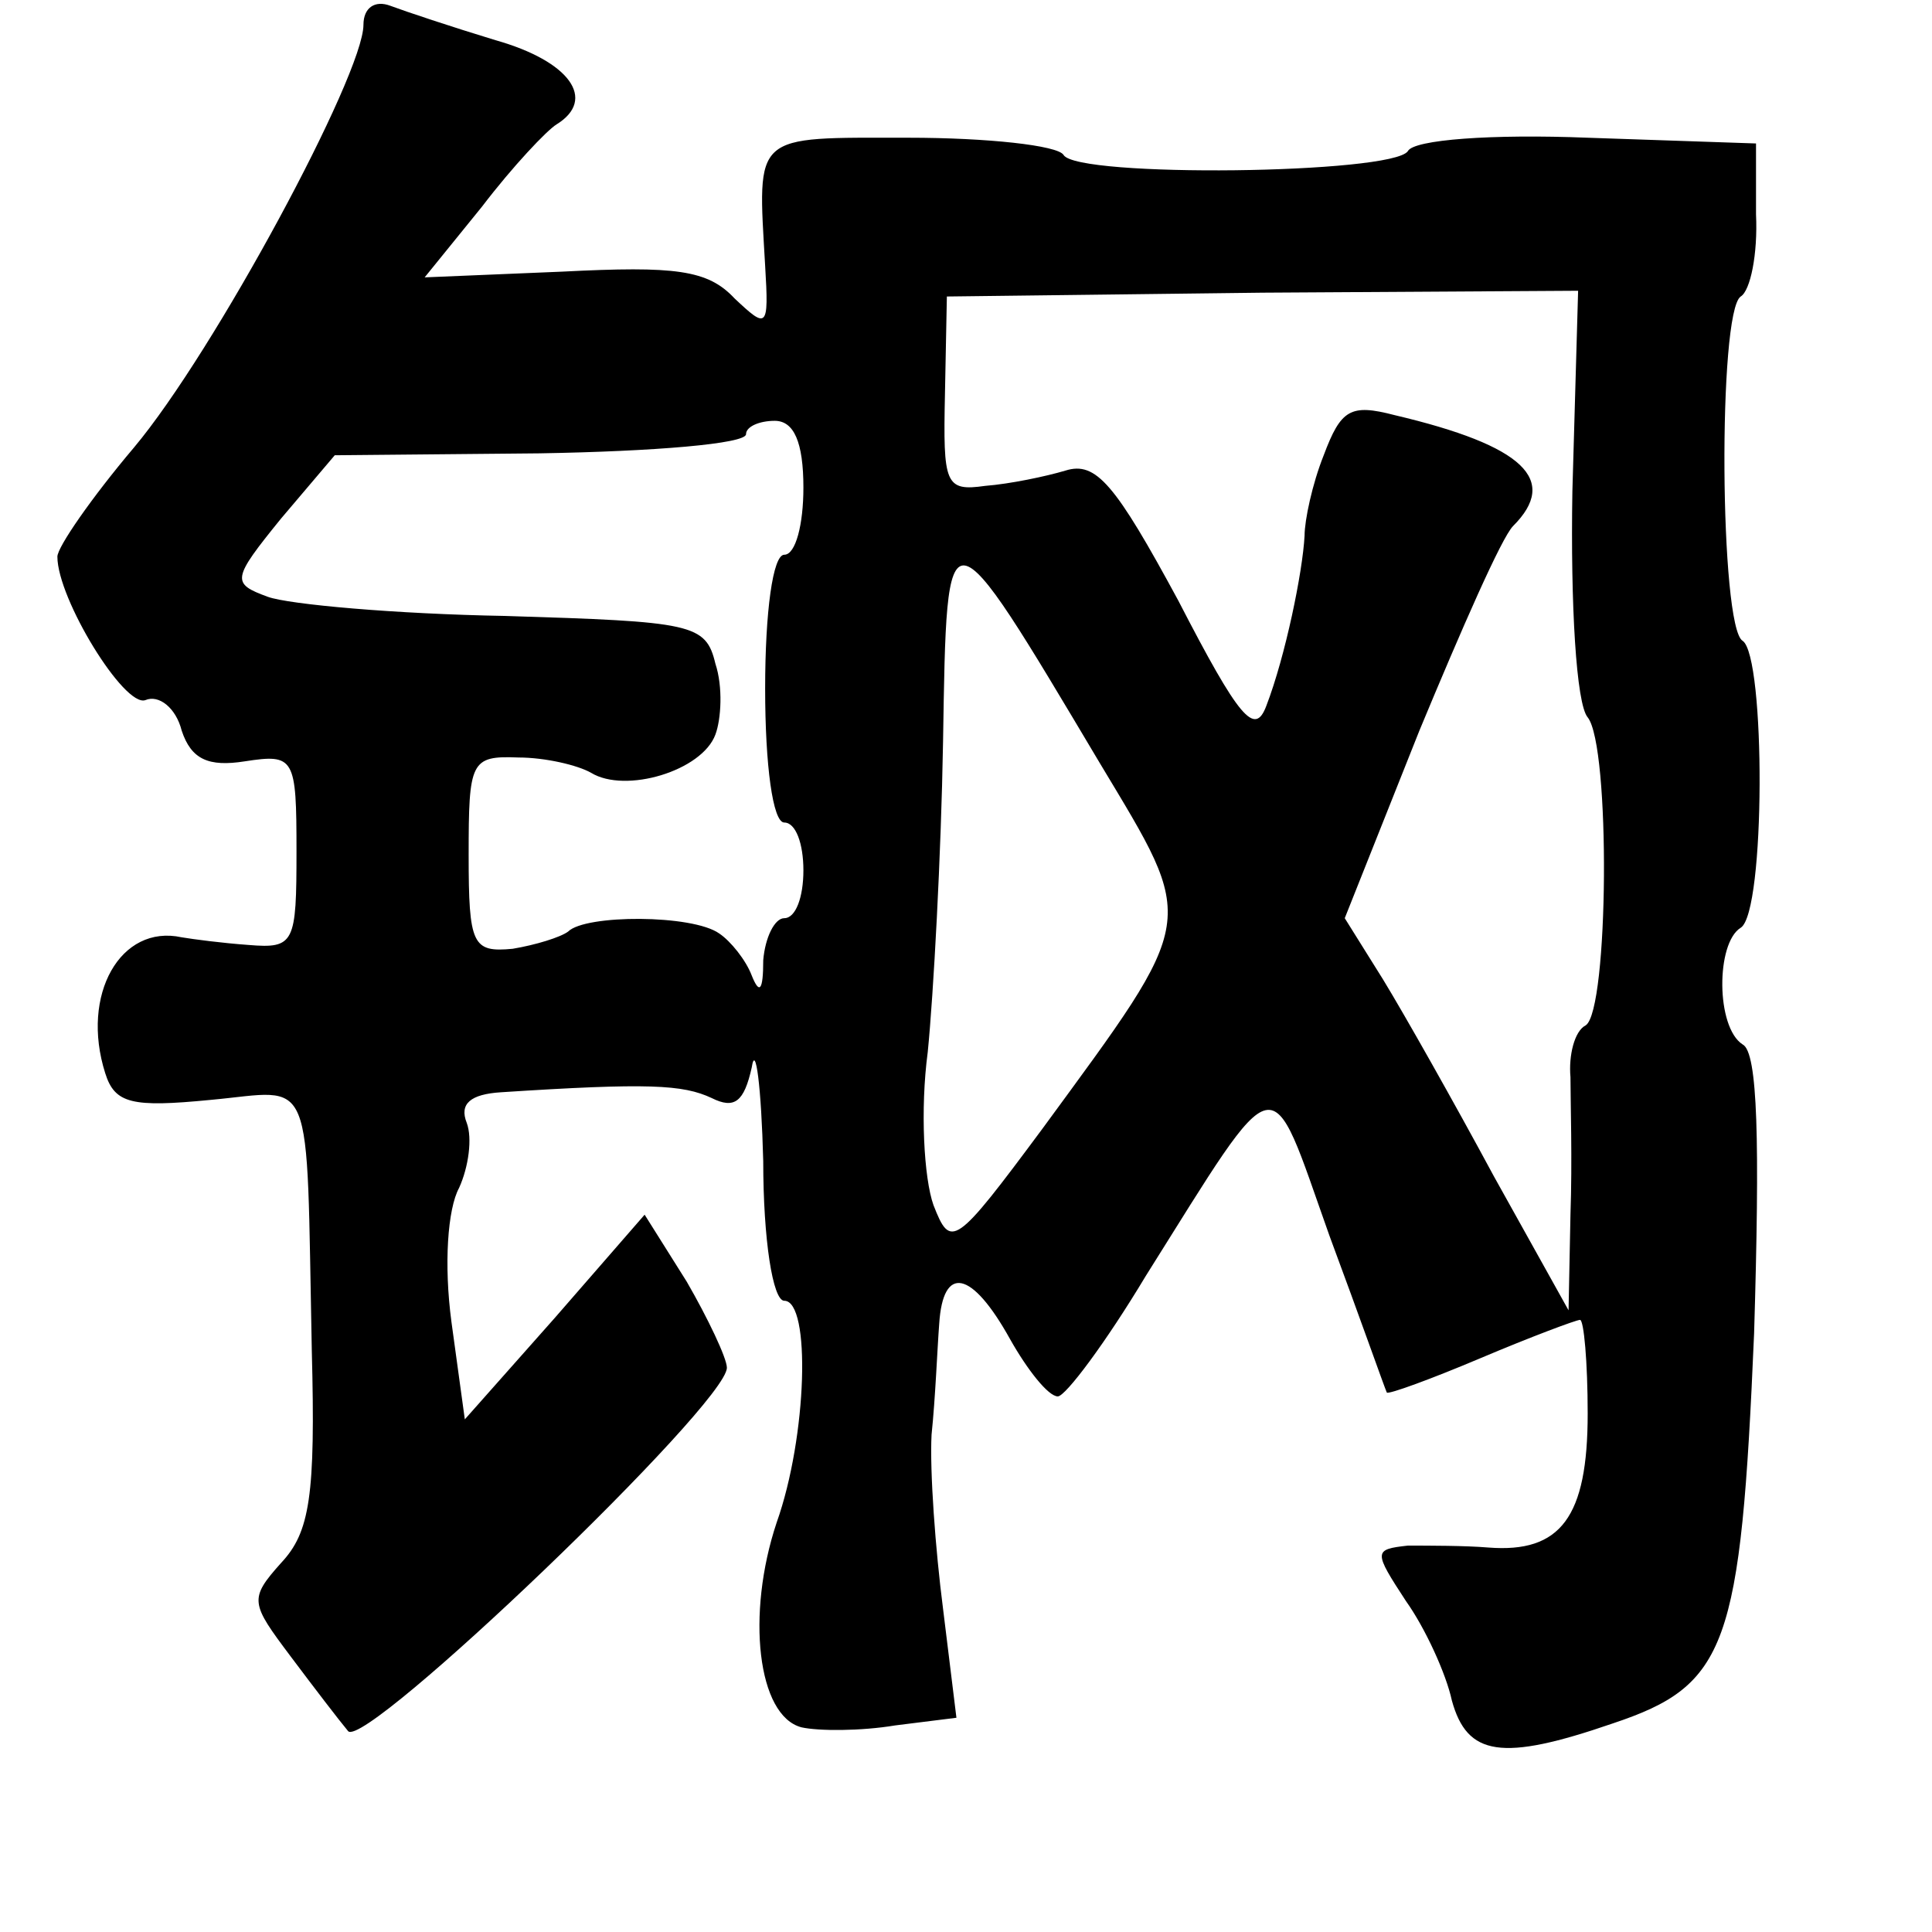<?xml version="1.0" standalone="no"?>
<!DOCTYPE svg PUBLIC "-//W3C//DTD SVG 20010904//EN"
 "http://www.w3.org/TR/2001/REC-SVG-20010904/DTD/svg10.dtd">
<svg version="1.0" xmlns="http://www.w3.org/2000/svg"
 width="101pt" height="101pt" viewBox="0 0 101 101"
 preserveAspectRatio="xMidYMid meet">
<g transform="translate(0,101) scale(0.1,-0.1)"
fill="#000000" stroke="none">
<path d="M190 997 c0 -26 -78 -171 -120 -221 -22 -26 -40 -52 -40 -57 0 -22
35 -79 46 -75 7 3 16 -4 19 -16 5 -15 14 -19 33 -16 26 4 27 2 27 -47 0 -48
-1 -51 -25 -49 -14 1 -29 3 -35 4 -32 7 -53 -30 -40 -71 5 -16 14 -18 55 -14
55 5 50 18 53 -131 2 -76 -1 -95 -16 -111 -17 -19 -16 -21 5 -49 12 -16 25
-33 30 -39 9 -10 198 171 198 190 0 5 -10 26 -21 45 l-22 35 -47 -54 -47 -53
-7 51 c-4 30 -2 59 4 70 5 11 7 26 4 34 -4 10 2 15 18 16 77 5 95 4 110 -3 12
-6 17 -2 21 16 2 13 5 -10 6 -49 0 -41 5 -73 11 -73 14 0 12 -71 -4 -116 -16
-48 -10 -101 13 -107 9 -2 31 -2 49 1 l32 4 -7 57 c-4 31 -7 72 -6 91 2 19 3
45 4 58 2 31 17 28 37 -8 9 -16 20 -30 25 -30 4 0 25 28 46 63 71 113 64 111
96 21 16 -43 29 -80 30 -82 1 -1 23 7 49 18 26 11 50 20 52 20 2 0 4 -22 4
-49 0 -54 -14 -73 -52 -70 -12 1 -31 1 -42 1 -18 -2 -18 -3 -1 -29 10 -14 21
-38 24 -52 8 -29 26 -32 84 -12 60 20 67 40 74 204 3 100 2 147 -6 151 -14 9
-14 53 -1 61 13 8 13 142 1 150 -12 7 -13 172 -1 180 5 3 9 22 8 43 l0 37 -88
3 c-50 2 -91 -1 -94 -7 -8 -12 -173 -14 -180 -2 -3 5 -40 9 -81 9 -82 0 -79 3
-75 -67 2 -33 1 -33 -16 -17 -14 15 -31 17 -90 14 l-72 -3 30 37 c16 21 34 40
39 43 21 13 7 33 -32 44 -23 7 -47 15 -55 18 -8 3 -14 -1 -14 -10z m632 -244
c-1 -59 2 -111 8 -118 12 -15 11 -153 -1 -161 -6 -3 -9 -16 -8 -27 0 -12 1
-44 0 -72 l-1 -50 -39 70 c-21 39 -47 85 -58 103 l-20 32 39 98 c22 53 43 101
49 107 24 24 6 42 -62 58 -23 6 -28 3 -37 -21 -6 -15 -10 -34 -10 -42 -1 -19
-10 -63 -20 -89 -6 -16 -14 -7 -46 55 -33 61 -43 73 -59 68 -10 -3 -29 -7 -42
-8 -21 -3 -22 1 -21 48 l1 51 165 2 165 1 -3 -105z m-402 2 c0 -19 -4 -35 -10
-35 -6 0 -10 -30 -10 -70 0 -40 4 -70 10 -70 6 0 10 -11 10 -25 0 -14 -4 -25
-10 -25 -5 0 -10 -10 -11 -22 0 -16 -2 -18 -6 -8 -3 8 -11 18 -17 22 -14 10
-70 10 -79 1 -4 -3 -17 -7 -29 -9 -21 -2 -23 2 -23 49 0 49 1 52 26 51 14 0
31 -4 38 -8 18 -11 58 1 65 20 3 8 4 25 0 37 -5 21 -12 22 -110 25 -57 1 -113
6 -124 10 -19 7 -19 9 7 41 l28 33 107 1 c60 1 108 5 108 10 0 4 7 7 15 7 10
0 15 -11 15 -35z m155 -144 c51 -85 52 -79 -30 -191 -46 -62 -48 -63 -57 -40
-5 14 -7 50 -3 80 3 30 7 103 8 162 2 125 1 125 82 -11z"/>
</g>
</svg>
